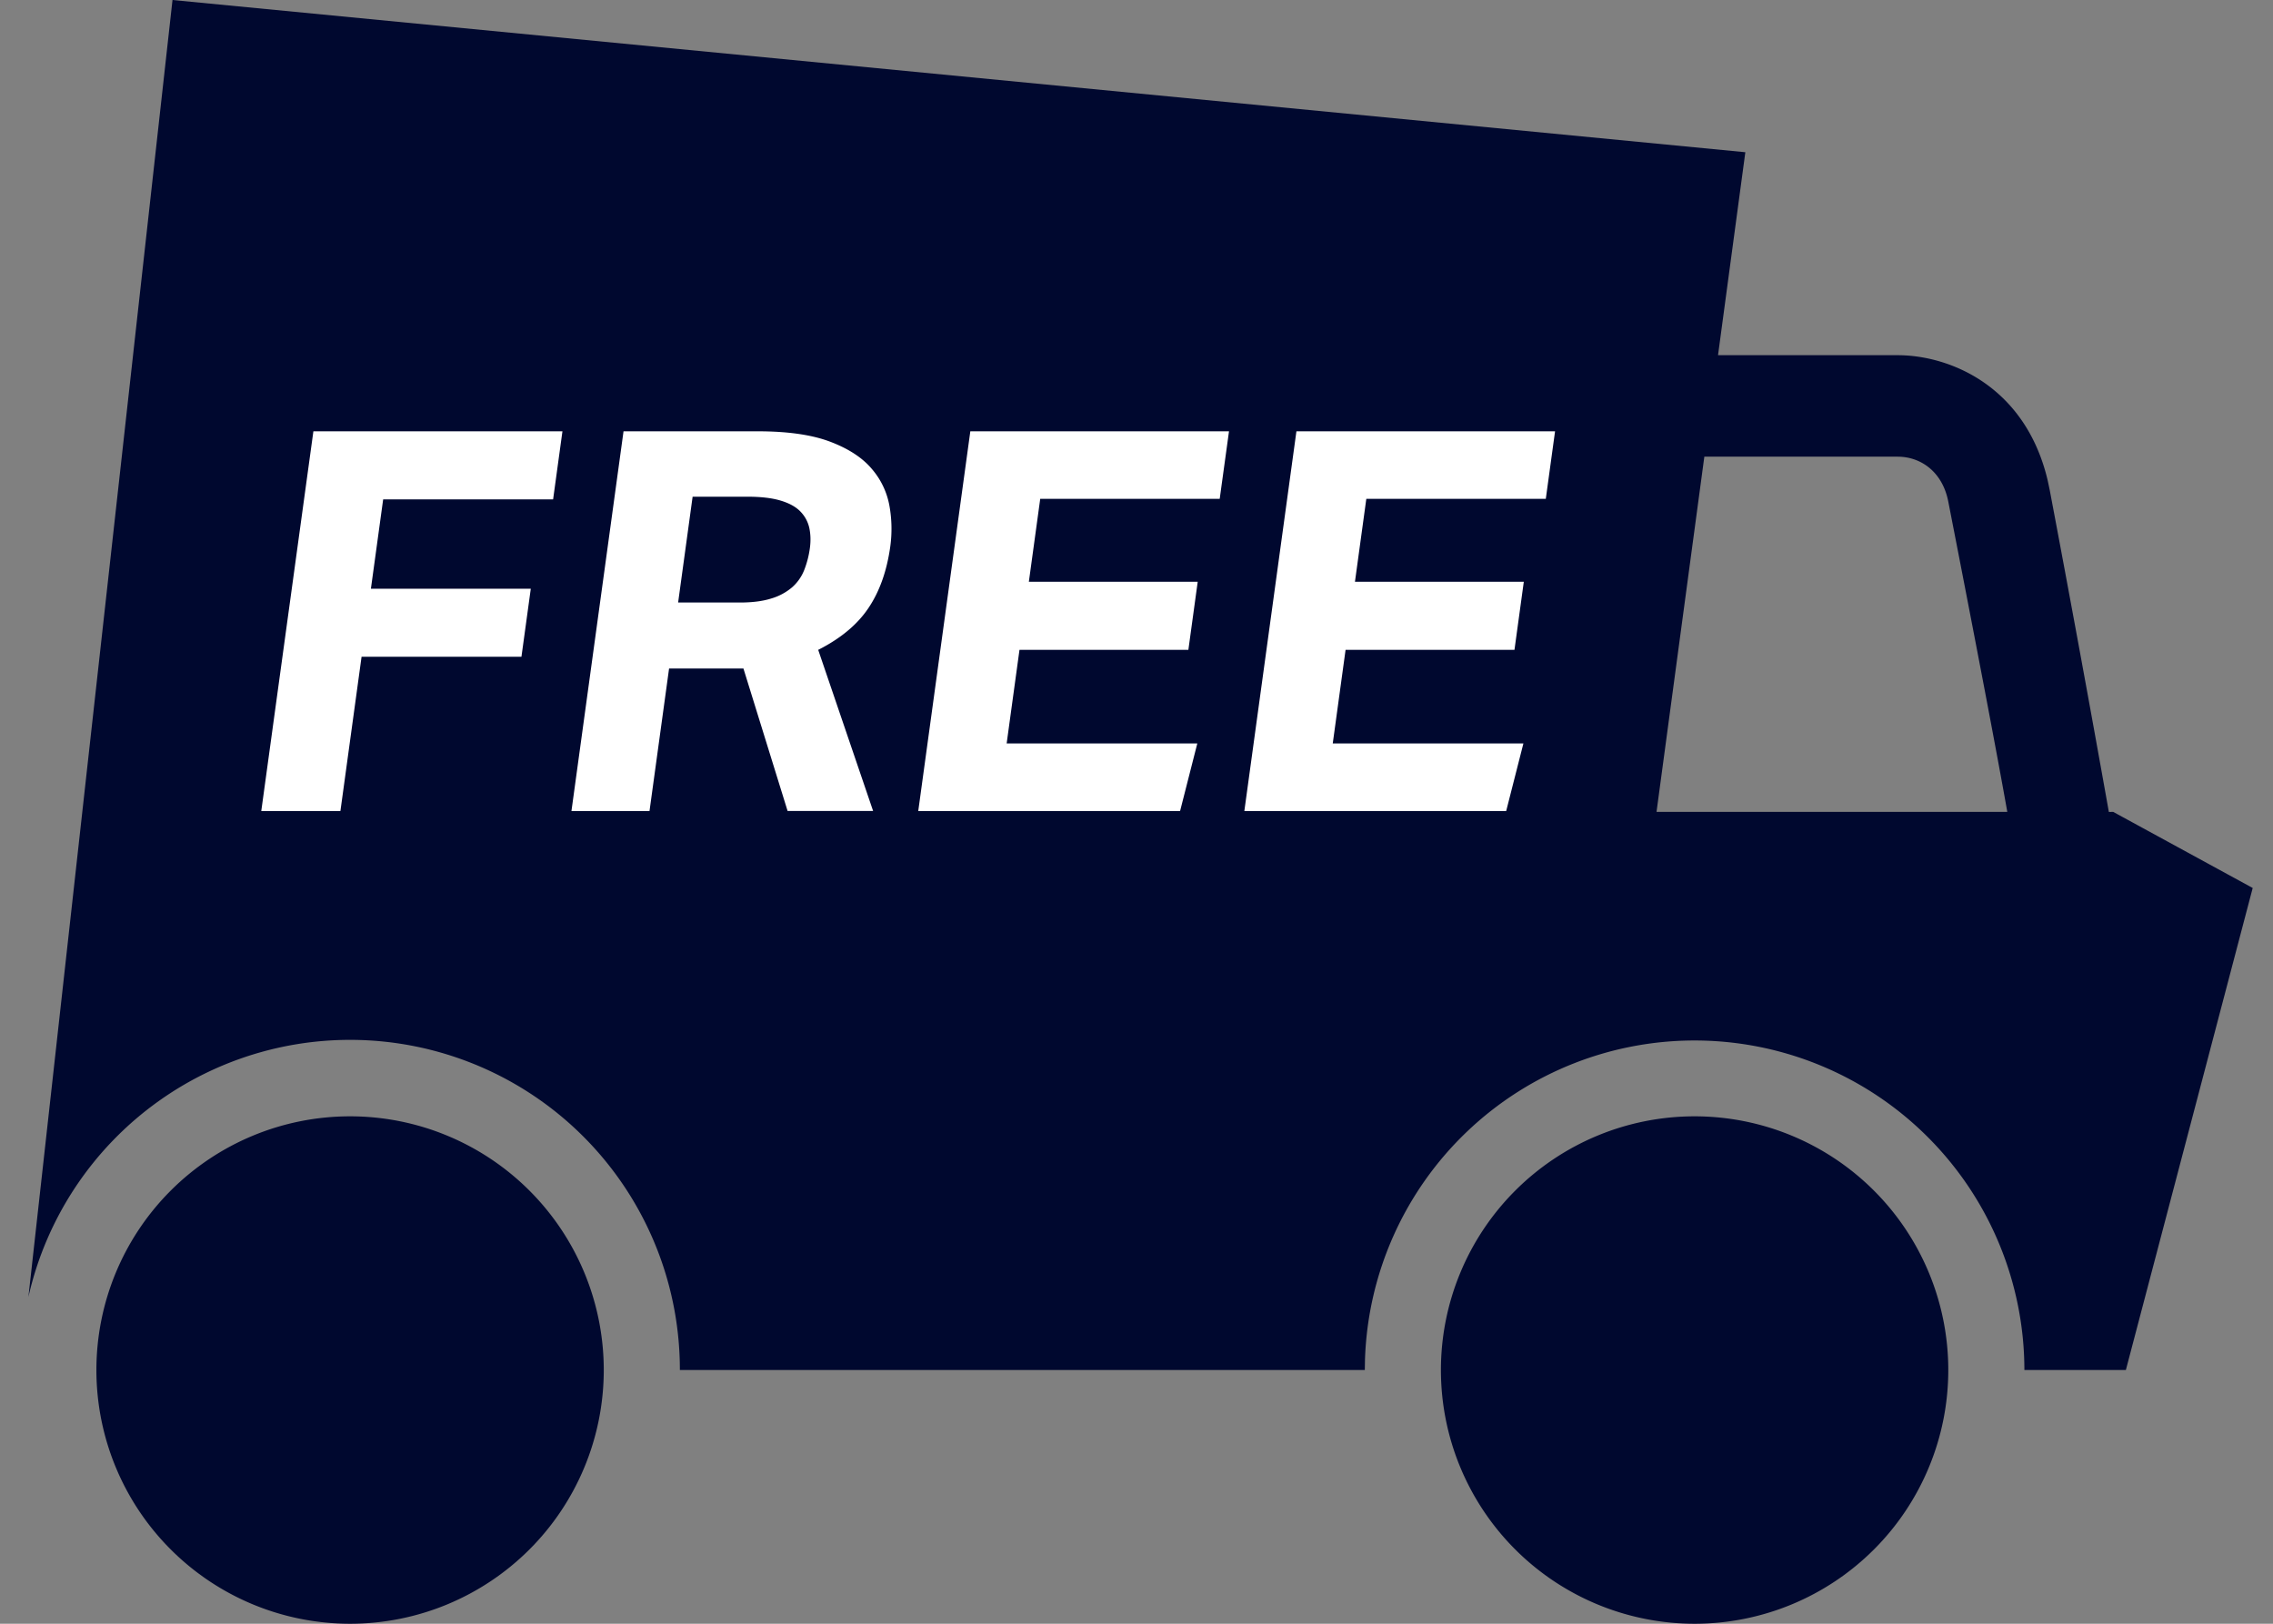 <svg width="56" height="40" viewBox="0 0 56 40" xmlns="http://www.w3.org/2000/svg">
    <rect x="0" y="0" width="56" height="40" fill="#808080" stroke="none"/>
    <g fill="none" fill-rule="evenodd">
        <path d="M41.75 27.5a6.25 6.25 0 1 1 0 12.5 6.25 6.25 0 0 1 0-12.5zm-33.125 0a6.25 6.25 0 1 1 0 12.5 6.25 6.25 0 0 1 0-12.5zM4.25 0 43 3.75l-.673 5h4.423c1.295 0 3.152.769 3.698 3.082l.052.245a758.065 758.065 0 0 1 1.456 7.925l.106-.002 3.438 1.875-3.125 11.875h-2.5a8.125 8.125 0 0 0-16.246-.248l-.004.248H16.75A8.125 8.125 0 0 0 .7 31.95L4.25 0zm42.5 11.25h-4.76L40.812 20l8.642.001c-.255-1.44-.74-3.987-1.454-7.644-.143-.733-.674-1.107-1.25-1.107z" fill="#00082F"/>
        <path d="m8.387 19.979.521-3.8h3.939l.23-1.676H9.138l.302-2.201h4.187l.23-1.677H7.721l-1.284 9.354h1.95zm7.615 0 .482-3.511h1.832l1.088 3.51h2.107l-1.353-3.969c.553-.28.967-.624 1.241-1.035.275-.41.453-.917.536-1.52a3.2 3.2 0 0 0-.021-.988 1.908 1.908 0 0 0-.437-.917c-.233-.276-.575-.498-1.027-.669-.452-.17-1.045-.255-1.778-.255h-3.31l-1.283 9.354h1.923zm.705-5.136.357-2.607h1.348c.34 0 .617.033.83.099.214.065.376.157.486.275a.83.83 0 0 1 .213.406c.031.153.035.312.013.478a2.33 2.33 0 0 1-.141.55 1.108 1.108 0 0 1-.3.426 1.4 1.4 0 0 1-.516.275c-.21.066-.467.098-.772.098h-1.518zm12.367 5.136.424-1.664h-4.697l.316-2.306h4.161l.23-1.677h-4.16l.28-2.043h4.422l.229-1.664h-6.373l-1.283 9.354h6.45zm8.034 0 .424-1.664h-4.697l.316-2.306h4.161l.23-1.677h-4.16l.28-2.043h4.422l.228-1.664H31.94l-1.283 9.354h6.45z" fill="#FFF" fill-rule="nonzero"/>
    </g>
</svg>
